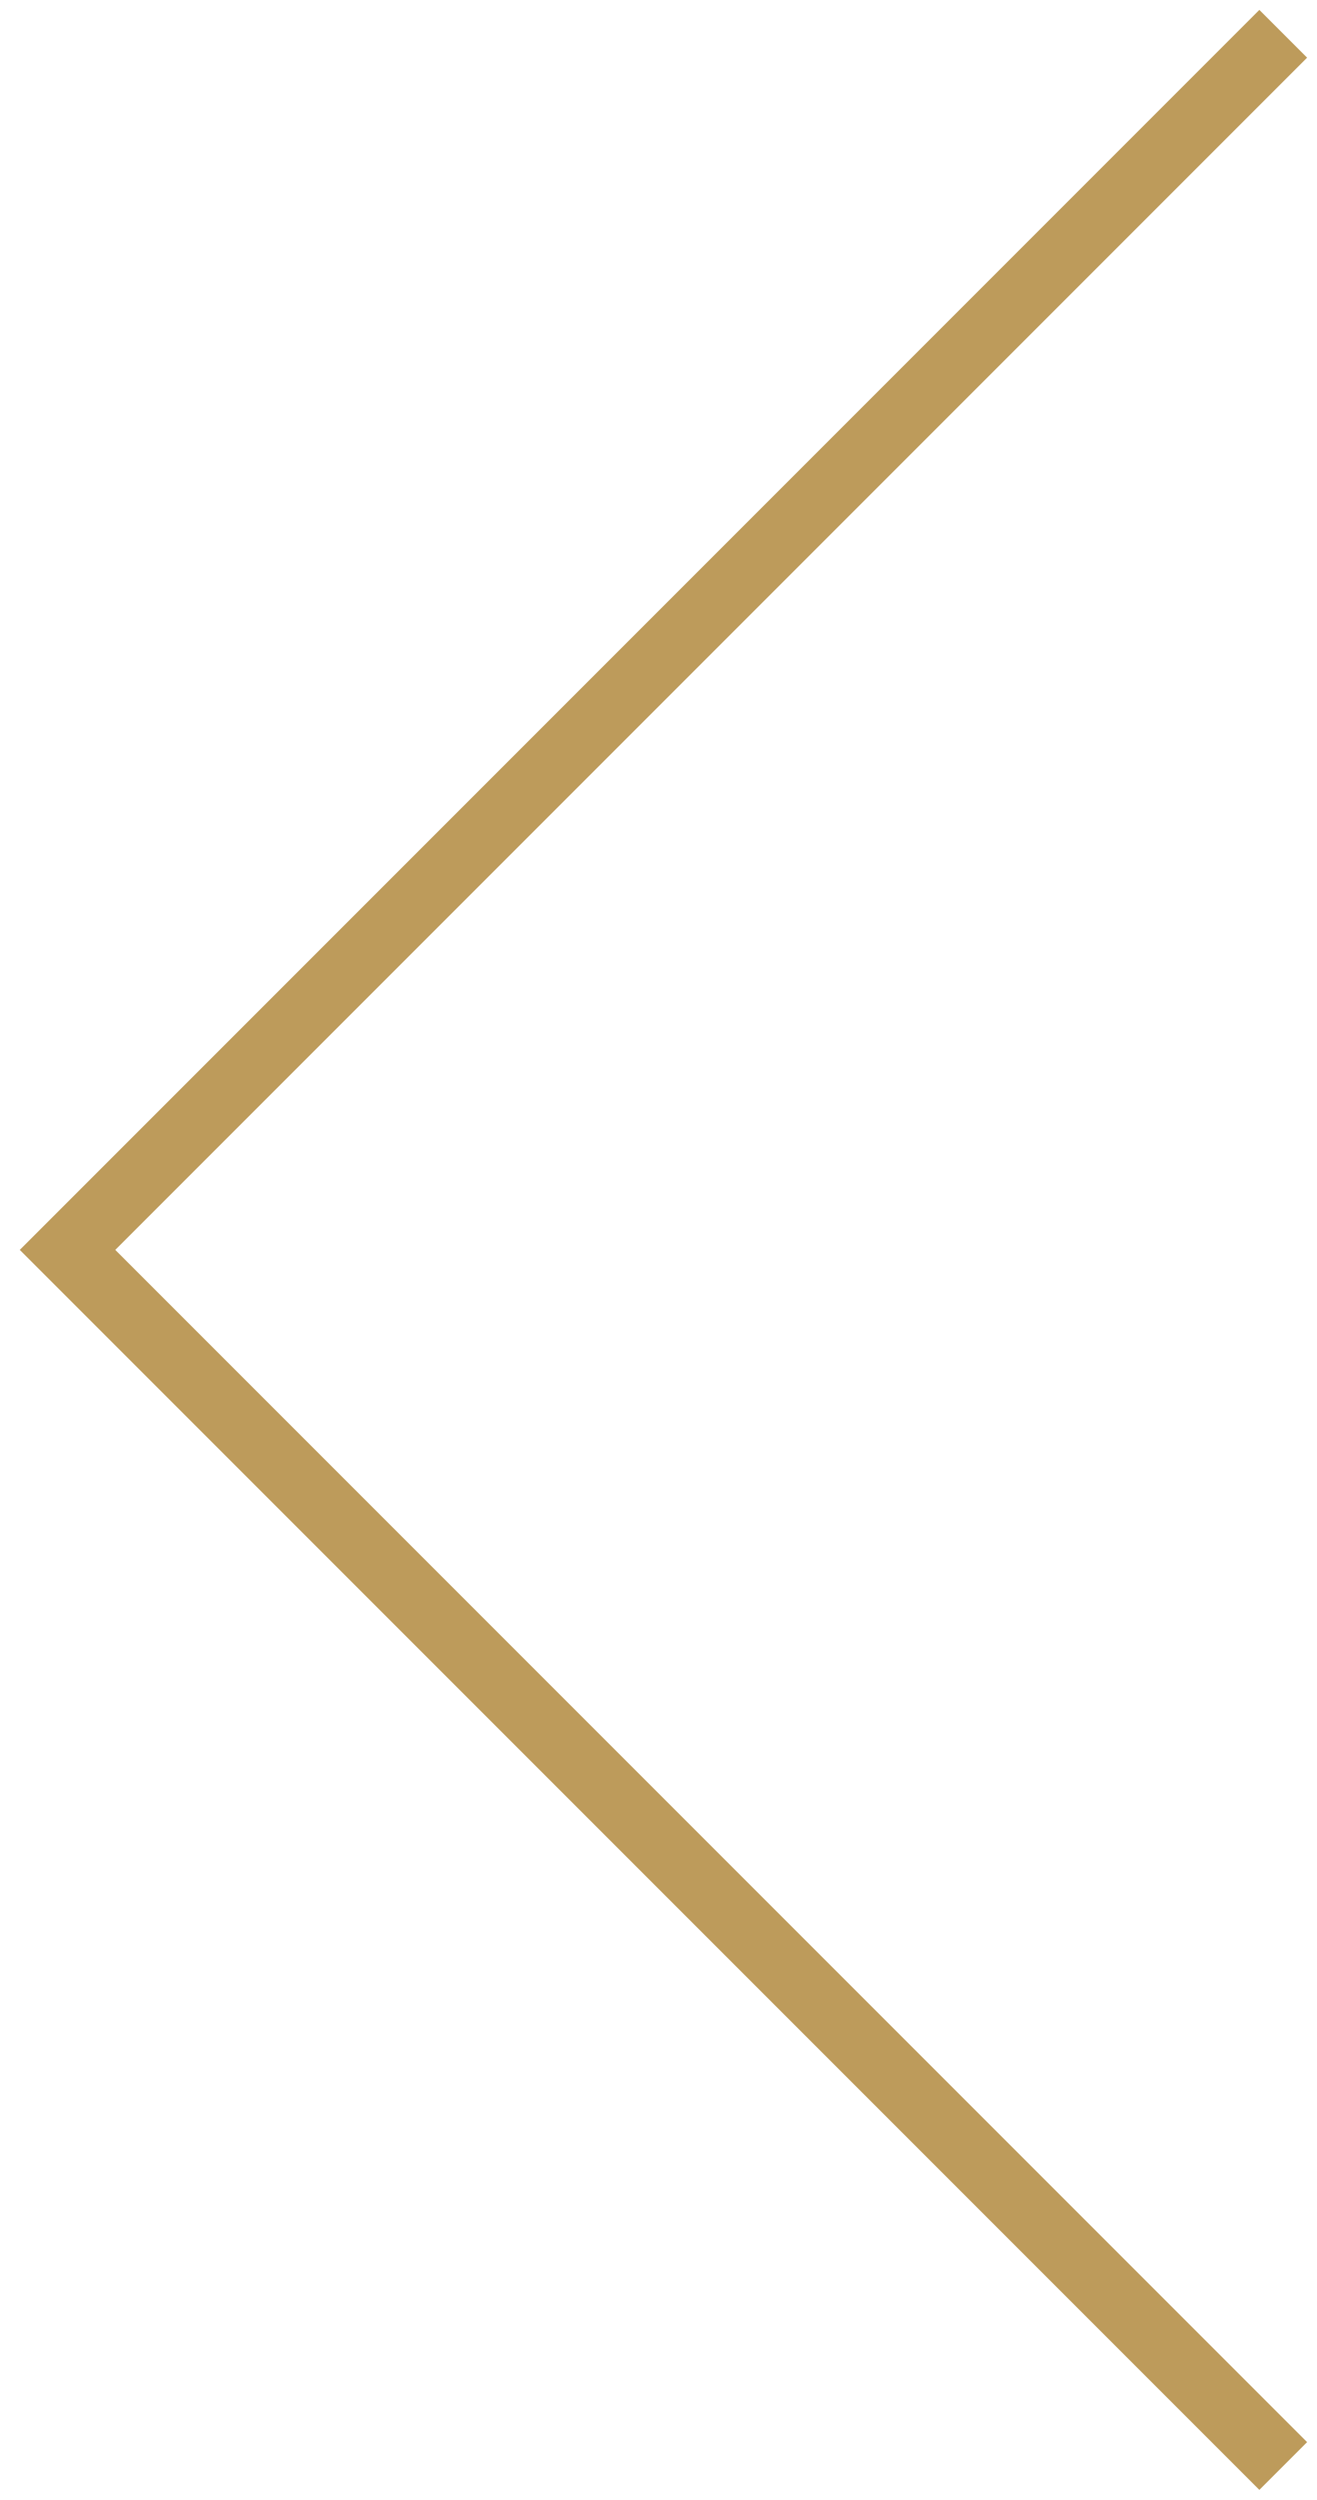 <svg width="39" height="74" viewBox="0 0 39 74" version="1.1" xmlns="http://www.w3.org/2000/svg" xmlns:xlink="http://www.w3.org/1999/xlink">
<title>Arrow_right</title>
<desc>Created using Figma</desc>
<g id="Canvas" transform="translate(6502 -381)">
<g id="Arrow_right">
<g id="Vector">
<use xlink:href="#path0_stroke" transform="matrix(6.12323e-17 1 -1 6.12323e-17 -6464 382)" fill="#BD9B5B"/>
</g>
</g>
</g>
<defs>
<path id="path0_stroke" d="M 36 36L 35.293 36.707L 36 37.414L 36.707 36.707L 36 36ZM -0.707 0.707L 35.293 36.707L 36.707 35.293L 0.707 -0.707L -0.707 0.707ZM 36.707 36.707L 72.707 0.707L 71.293 -0.707L 35.293 35.293L 36.707 36.707Z"/>
</defs>
</svg>

